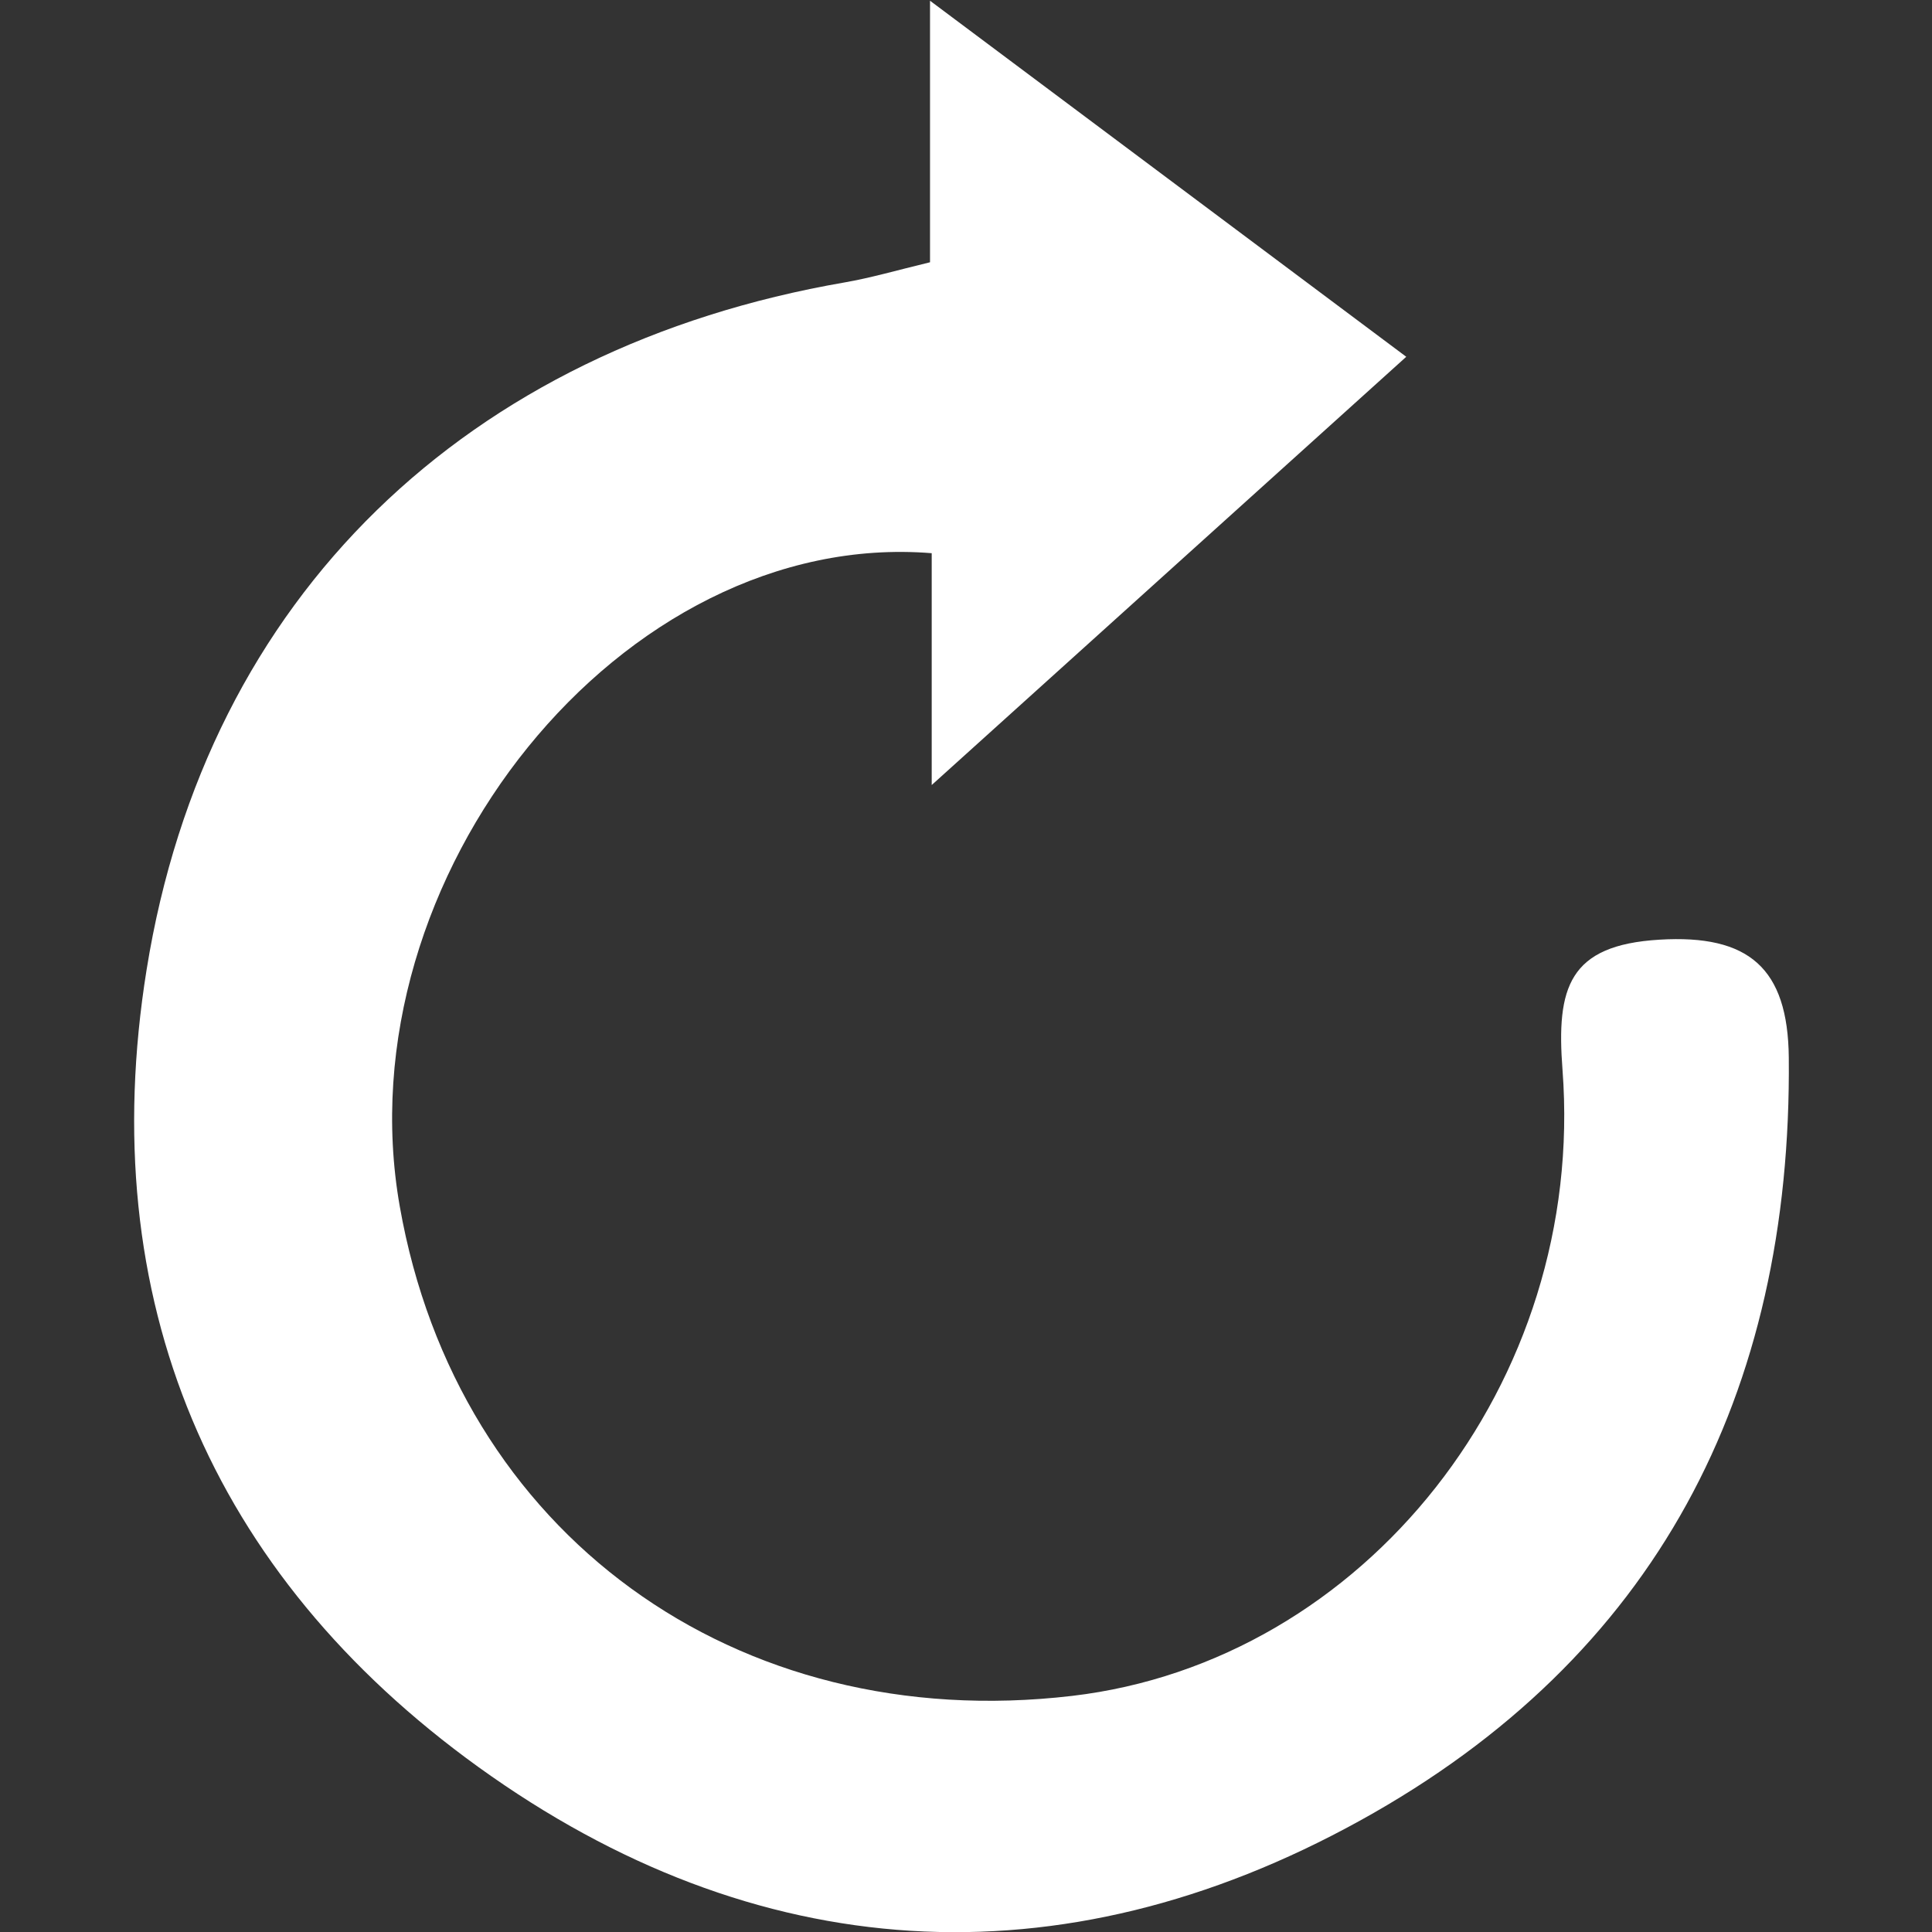 <?xml version="1.0" encoding="utf-8"?>
<!-- Generator: Adobe Illustrator 16.0.0, SVG Export Plug-In . SVG Version: 6.00 Build 0)  -->
<!DOCTYPE svg PUBLIC "-//W3C//DTD SVG 1.1//EN" "http://www.w3.org/Graphics/SVG/1.1/DTD/svg11.dtd">
<svg version="1.1" id="Layer_1" xmlns="http://www.w3.org/2000/svg" xmlns:xlink="http://www.w3.org/1999/xlink" x="0px" y="0px"
	 width="24px" height="24px" viewBox="0 0 24 24" enable-background="new 0 0 24 24" xml:space="preserve">
<rect x="0" y="0" width="24" height="24" fill="#333333" stroke="none"/>
<g>
	<g>
		<path fill-rule="evenodd" clip-rule="evenodd" fill="#FFFFFF" d="M11.574,9.752c0-1.271,0-2.08,0-2.88
			c-3.844-0.311-7.328,4.031-6.608,8.114c0.714,4.059,4.167,6.572,8.352,6.081c3.63-0.427,6.387-3.889,6.092-7.778
			c-0.078-1.019,0.075-1.549,1.205-1.616c1.109-0.067,1.595,0.352,1.606,1.463c0.041,4.188-1.651,7.452-5.324,9.479
			c-3.731,2.061-7.515,1.813-10.951-0.662c-3.334-2.403-4.782-5.817-4.125-9.906C2.567,7.4,5.808,4.318,10.494,3.508
			c0.323-0.056,0.641-0.149,1.059-0.25c0-0.993,0-1.945,0-3.249c2.071,1.549,3.904,2.919,5.916,4.423
			C15.56,6.156,13.728,7.809,11.574,9.752z"/>
	</g>
</g>
</svg>
